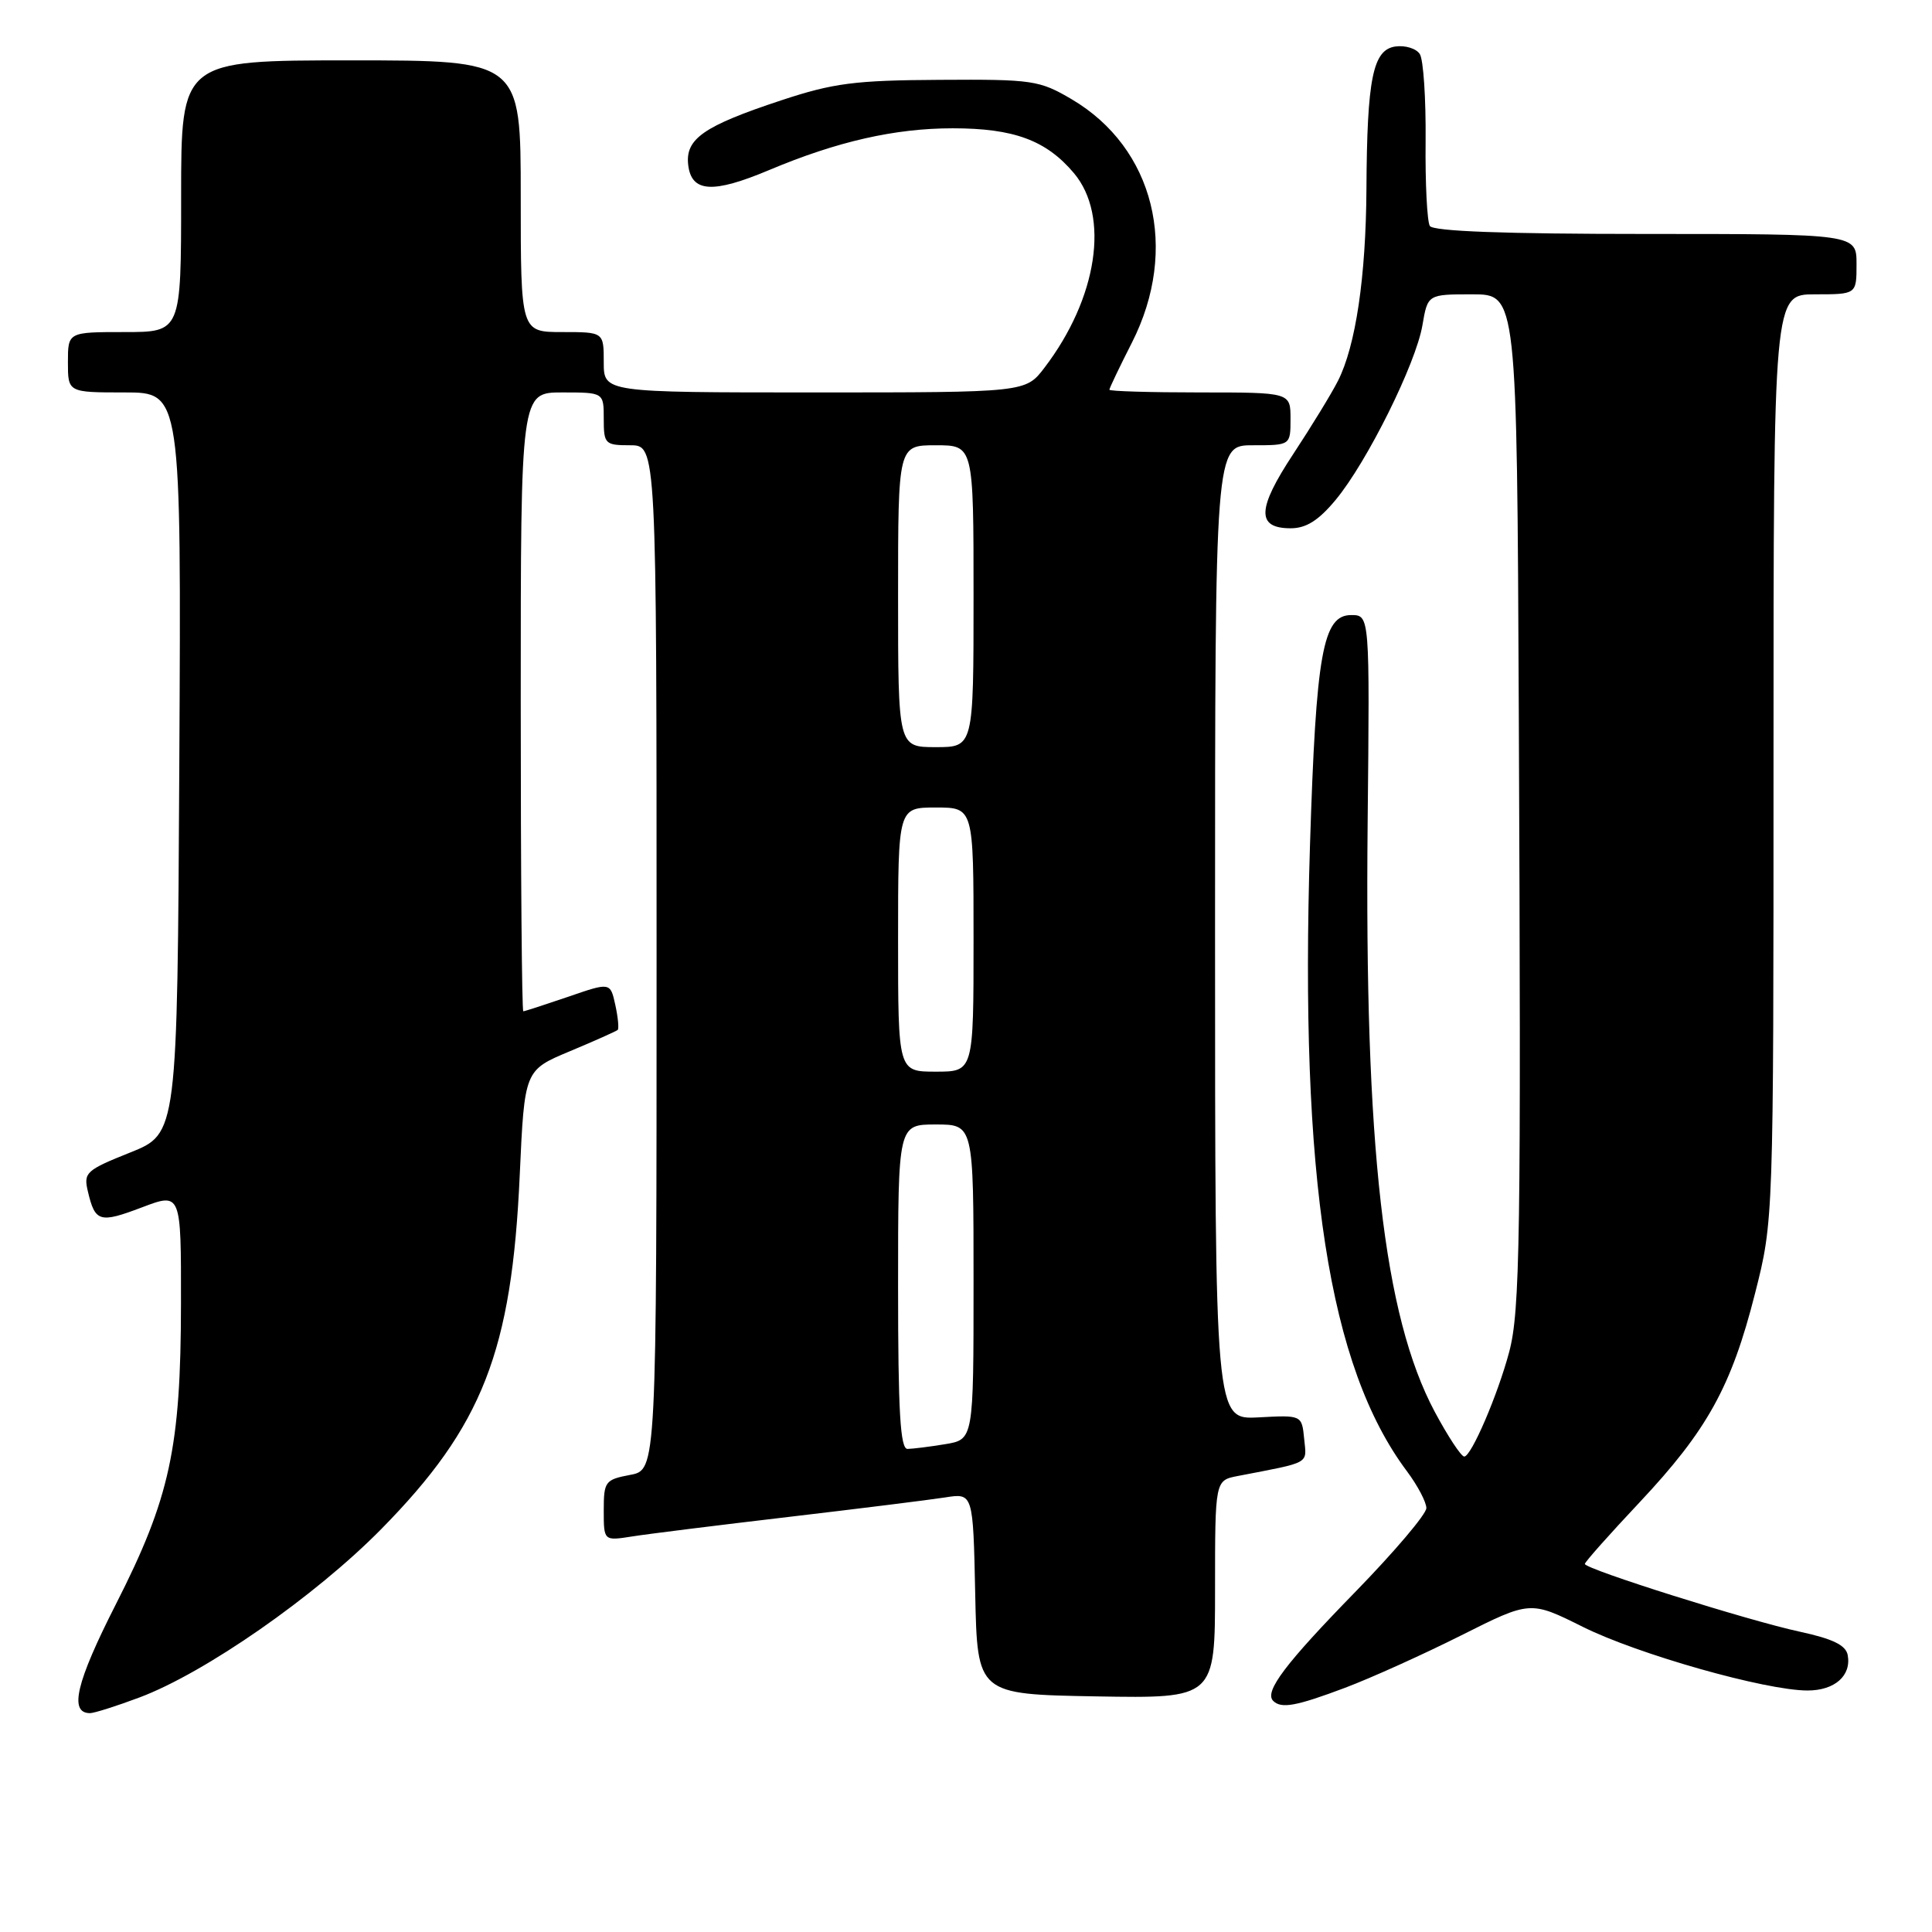 <?xml version="1.0" encoding="UTF-8" standalone="no"?>
<!DOCTYPE svg PUBLIC "-//W3C//DTD SVG 1.1//EN" "http://www.w3.org/Graphics/SVG/1.1/DTD/svg11.dtd" >
<svg xmlns="http://www.w3.org/2000/svg" xmlns:xlink="http://www.w3.org/1999/xlink" version="1.1" viewBox="0 0 256 256">
 <g >
 <path fill="currentColor"
d=" M 18.46 224.93 C 27.15 221.68 41.74 211.52 50.50 202.63 C 63.94 188.98 67.82 179.08 68.87 155.66 C 69.50 141.81 69.50 141.81 75.50 139.30 C 78.80 137.92 81.66 136.64 81.85 136.47 C 82.03 136.29 81.89 134.79 81.53 133.15 C 80.87 130.15 80.87 130.15 75.28 132.08 C 72.20 133.13 69.53 134.00 69.34 134.00 C 69.15 134.00 69.00 115.55 69.00 93.00 C 69.00 52.00 69.00 52.00 74.50 52.00 C 80.00 52.00 80.00 52.00 80.00 55.50 C 80.00 58.83 80.17 59.00 83.50 59.00 C 87.00 59.00 87.00 59.00 87.00 126.89 C 87.00 194.78 87.00 194.78 83.50 195.43 C 80.19 196.06 80.00 196.30 80.00 200.13 C 80.00 204.18 80.00 204.18 83.75 203.59 C 85.81 203.26 95.15 202.10 104.50 201.00 C 113.85 199.90 123.17 198.74 125.22 198.42 C 128.94 197.83 128.94 197.83 129.22 211.17 C 129.50 224.50 129.50 224.50 145.25 224.78 C 161.00 225.05 161.00 225.05 161.00 210.60 C 161.00 196.16 161.00 196.16 164.00 195.58 C 173.79 193.69 173.14 194.05 172.81 190.66 C 172.50 187.50 172.50 187.50 166.75 187.81 C 161.00 188.11 161.00 188.11 161.00 123.56 C 161.00 59.00 161.00 59.00 166.00 59.00 C 171.00 59.00 171.00 59.00 171.00 55.50 C 171.00 52.00 171.00 52.00 159.00 52.00 C 152.40 52.00 147.00 51.84 147.00 51.64 C 147.00 51.44 148.34 48.63 149.99 45.39 C 156.27 33.01 152.95 19.60 142.00 13.15 C 137.73 10.64 136.84 10.50 124.50 10.58 C 113.26 10.64 110.42 11.01 103.50 13.30 C 93.25 16.69 90.79 18.39 91.19 21.85 C 91.62 25.50 94.43 25.68 101.90 22.54 C 110.92 18.74 118.58 17.00 126.24 17.00 C 134.35 17.00 138.63 18.59 142.30 22.94 C 147.08 28.62 145.43 39.50 138.40 48.72 C 135.90 52.00 135.90 52.00 107.95 52.00 C 80.00 52.00 80.00 52.00 80.00 48.00 C 80.00 44.00 80.00 44.00 74.50 44.00 C 69.00 44.00 69.00 44.00 69.00 26.00 C 69.00 8.00 69.00 8.00 46.50 8.00 C 24.00 8.00 24.00 8.00 24.00 26.00 C 24.00 44.00 24.00 44.00 16.50 44.00 C 9.00 44.00 9.00 44.00 9.00 48.00 C 9.00 52.00 9.00 52.00 16.51 52.00 C 24.02 52.00 24.02 52.00 23.76 101.11 C 23.50 150.21 23.50 150.21 17.26 152.71 C 11.41 155.05 11.05 155.37 11.64 157.85 C 12.60 161.94 13.19 162.11 18.79 159.99 C 24.00 158.01 24.00 158.01 23.98 172.75 C 23.96 191.86 22.52 198.49 15.34 212.60 C 10.08 222.94 9.12 227.00 11.93 227.00 C 12.48 227.00 15.42 226.07 18.46 224.93 Z  M 178.23 223.64 C 181.68 222.34 188.61 219.21 193.63 216.69 C 202.77 212.10 202.77 212.10 209.72 215.56 C 217.01 219.20 233.96 224.00 239.51 224.00 C 243.12 224.00 245.34 222.03 244.83 219.30 C 244.58 217.99 242.84 217.15 238.49 216.21 C 231.69 214.75 210.00 207.91 210.00 207.23 C 210.00 206.98 213.26 203.31 217.25 199.07 C 226.22 189.52 229.42 183.74 232.55 171.39 C 235.00 161.74 235.00 161.74 235.00 100.37 C 235.00 39.00 235.00 39.00 240.50 39.00 C 246.00 39.00 246.00 39.00 246.00 35.00 C 246.00 31.00 246.00 31.00 218.06 31.00 C 199.38 31.00 189.90 30.65 189.46 29.94 C 189.10 29.35 188.84 24.29 188.90 18.69 C 188.95 13.08 188.61 7.90 188.13 7.16 C 187.66 6.43 186.21 5.98 184.90 6.16 C 181.91 6.59 181.14 10.37 181.06 25.07 C 180.99 36.70 179.64 45.84 177.28 50.48 C 176.44 52.14 173.78 56.49 171.37 60.15 C 166.55 67.45 166.46 70.00 171.03 70.00 C 173.07 70.00 174.72 68.96 176.97 66.25 C 181.13 61.25 187.62 48.18 188.48 43.09 C 189.18 39.00 189.18 39.00 195.09 39.00 C 201.00 39.00 201.00 39.00 201.25 94.75 C 201.56 164.12 201.42 173.73 199.97 179.16 C 198.45 184.86 194.95 193.00 194.02 193.00 C 193.61 193.00 191.85 190.32 190.10 187.05 C 183.34 174.36 180.79 151.97 181.22 109.00 C 181.50 81.50 181.50 81.50 179.04 81.50 C 175.28 81.50 174.38 86.55 173.58 112.00 C 172.20 156.15 176.06 181.10 186.42 194.94 C 187.84 196.84 189.00 199.04 189.00 199.83 C 189.00 200.63 184.78 205.60 179.63 210.89 C 170.30 220.45 167.50 224.16 168.70 225.37 C 169.77 226.44 171.72 226.09 178.23 223.64 Z  M 119.00 170.50 C 119.00 149.00 119.00 149.00 124.00 149.00 C 129.00 149.00 129.00 149.00 129.00 169.87 C 129.00 190.74 129.00 190.74 125.25 191.36 C 123.19 191.70 120.94 191.98 120.25 191.99 C 119.29 192.00 119.00 187.04 119.00 170.50 Z  M 119.00 124.50 C 119.00 107.00 119.00 107.00 124.00 107.00 C 129.00 107.00 129.00 107.00 129.00 124.50 C 129.00 142.00 129.00 142.00 124.00 142.00 C 119.00 142.00 119.00 142.00 119.00 124.50 Z  M 119.00 79.00 C 119.00 59.00 119.00 59.00 124.00 59.00 C 129.00 59.00 129.00 59.00 129.00 79.00 C 129.00 99.00 129.00 99.00 124.00 99.00 C 119.00 99.00 119.00 99.00 119.00 79.00 Z "/>
</g>
</svg>